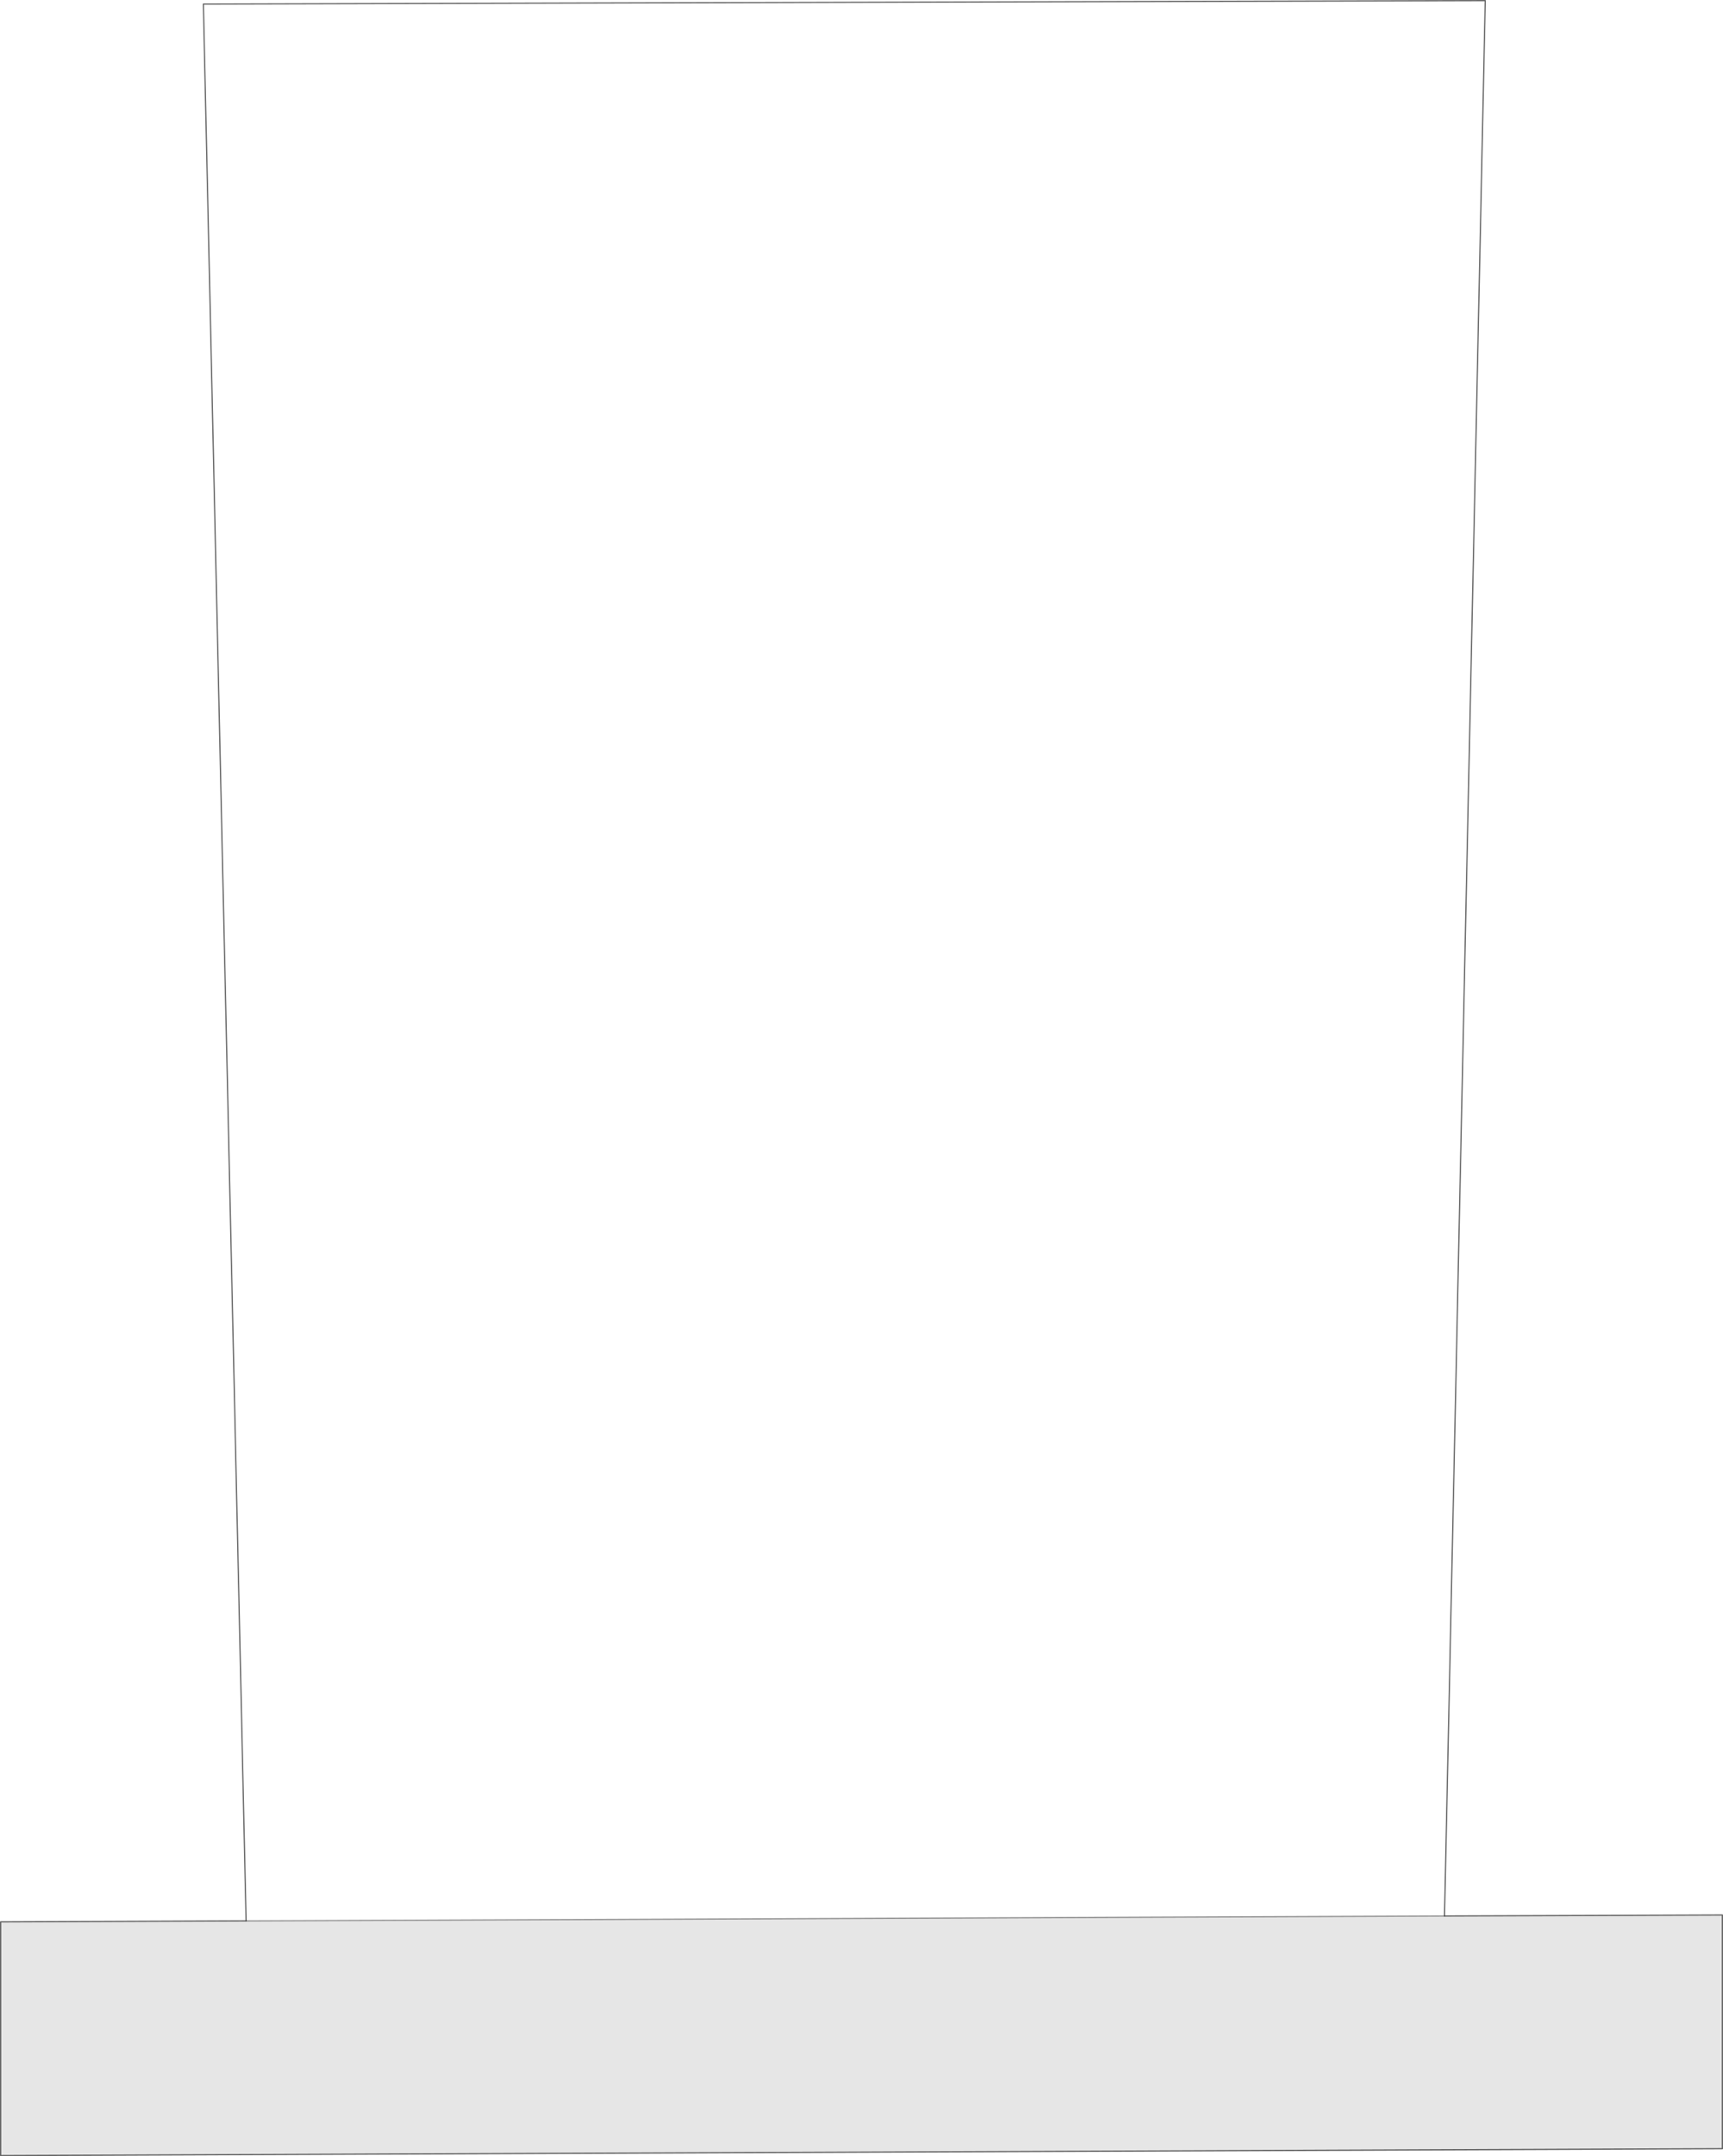 <?xml version="1.0" encoding="UTF-8" standalone="no"?>
<svg xmlns:xlink="http://www.w3.org/1999/xlink" height="1756.6px" width="1403.8px" xmlns="http://www.w3.org/2000/svg">
  <g transform="matrix(1.0, 0.0, 0.0, 1.0, 701.75, 878.15)">
    <path d="M-501.25 686.75 L-536.05 -874.85 508.35 -877.65 475.15 682.75 -501.25 686.75" fill="#ffffff" fill-opacity="0.0" fill-rule="evenodd" stroke="none"/>
    <path d="M475.15 682.75 L701.55 681.95 701.55 872.35 -701.25 877.95 -701.25 687.55 -501.25 686.75 475.15 682.75" fill="#000000" fill-opacity="0.098" fill-rule="evenodd" stroke="none"/>
    <path d="M-501.25 686.75 L-536.05 -874.85 508.35 -877.65 475.15 682.75 701.55 681.95 701.55 872.35 -701.25 877.95 -701.25 687.55 -501.25 686.75" fill="none" stroke="#000000" stroke-linecap="round" stroke-linejoin="round" stroke-opacity="0.6" stroke-width="1.0"/>
    <path d="M-501.25 686.75 L475.15 682.75" fill="none" stroke="#000000" stroke-linecap="round" stroke-linejoin="round" stroke-opacity="0.4" stroke-width="1.0"/>
  </g>
</svg>

